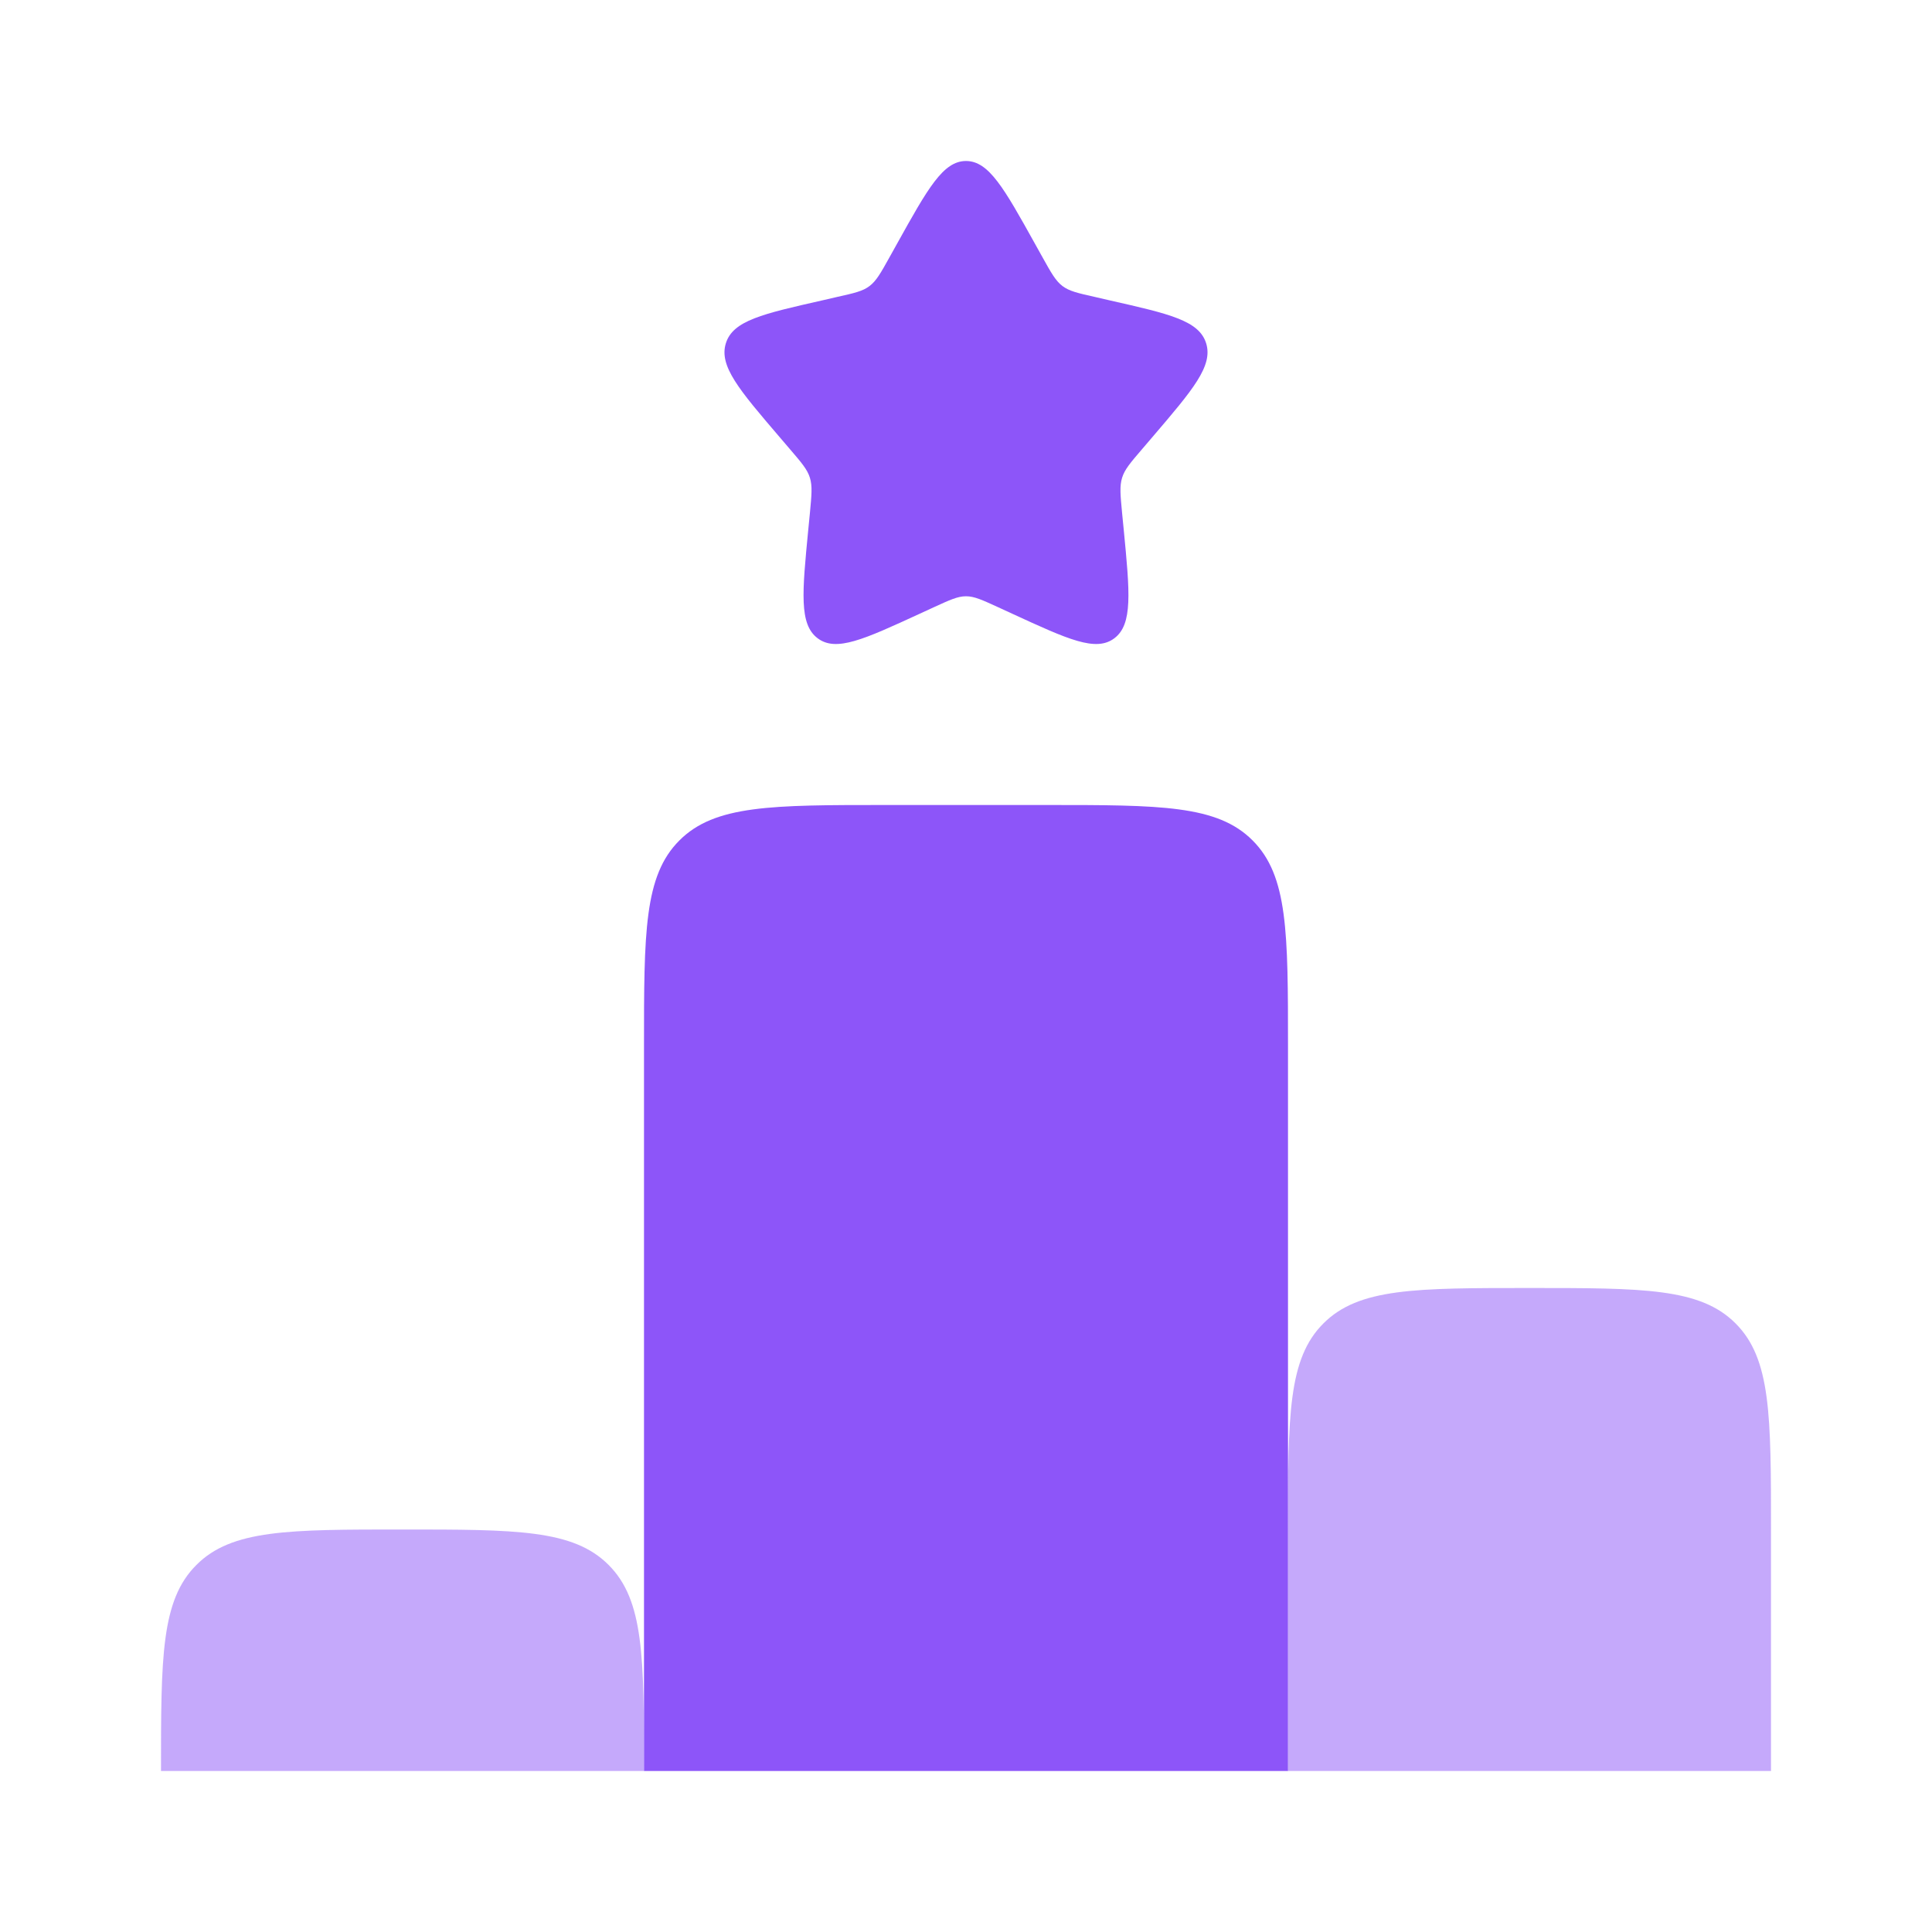 <svg width="24" height="24" viewBox="0 0 24 24" fill="none" xmlns="http://www.w3.org/2000/svg">
<path d="M11.146 3.023C11.526 2.34 11.716 2 12 2C12.284 2 12.474 2.34 12.854 3.023L12.952 3.199C13.06 3.393 13.114 3.489 13.198 3.553C13.283 3.617 13.388 3.641 13.598 3.688L13.788 3.732C14.526 3.899 14.895 3.982 14.983 4.264C15.071 4.546 14.819 4.841 14.316 5.429L14.186 5.581C14.043 5.748 13.971 5.831 13.939 5.935C13.907 6.039 13.918 6.15 13.939 6.373L13.959 6.576C14.035 7.361 14.073 7.754 13.844 7.928C13.614 8.103 13.268 7.943 12.577 7.625L12.399 7.543C12.202 7.453 12.104 7.407 12 7.407C11.896 7.407 11.798 7.453 11.601 7.543L11.423 7.625C10.732 7.943 10.386 8.103 10.156 7.928C9.926 7.754 9.965 7.361 10.041 6.576L10.061 6.373C10.082 6.15 10.093 6.039 10.061 5.935C10.029 5.831 9.957 5.748 9.814 5.581L9.684 5.429C9.181 4.841 8.929 4.547 9.017 4.264C9.105 3.982 9.474 3.899 10.212 3.732L10.402 3.688C10.612 3.641 10.717 3.618 10.802 3.553C10.886 3.489 10.94 3.393 11.048 3.199L11.146 3.023ZM13 10H11C9.586 10 8.879 10 8.44 10.44C8 10.878 8 11.585 8 13V22H16V13C16 11.586 16 10.879 15.56 10.44C15.122 10 14.415 10 13 10Z" fill="#8D55F9"/>
<path opacity="0.5" d="M7.56 19.44C7.122 19 6.415 19 5 19C3.585 19 2.879 19 2.44 19.44C2 19.878 2 20.585 2 22H8C8 20.586 8 19.879 7.56 19.44ZM16 19V22H22V19C22 17.586 22 16.879 21.56 16.44C21.122 16 20.415 16 19 16C17.585 16 16.879 16 16.44 16.44C16 16.878 16 17.585 16 19Z" fill="#8D55F9"/>
</svg>
